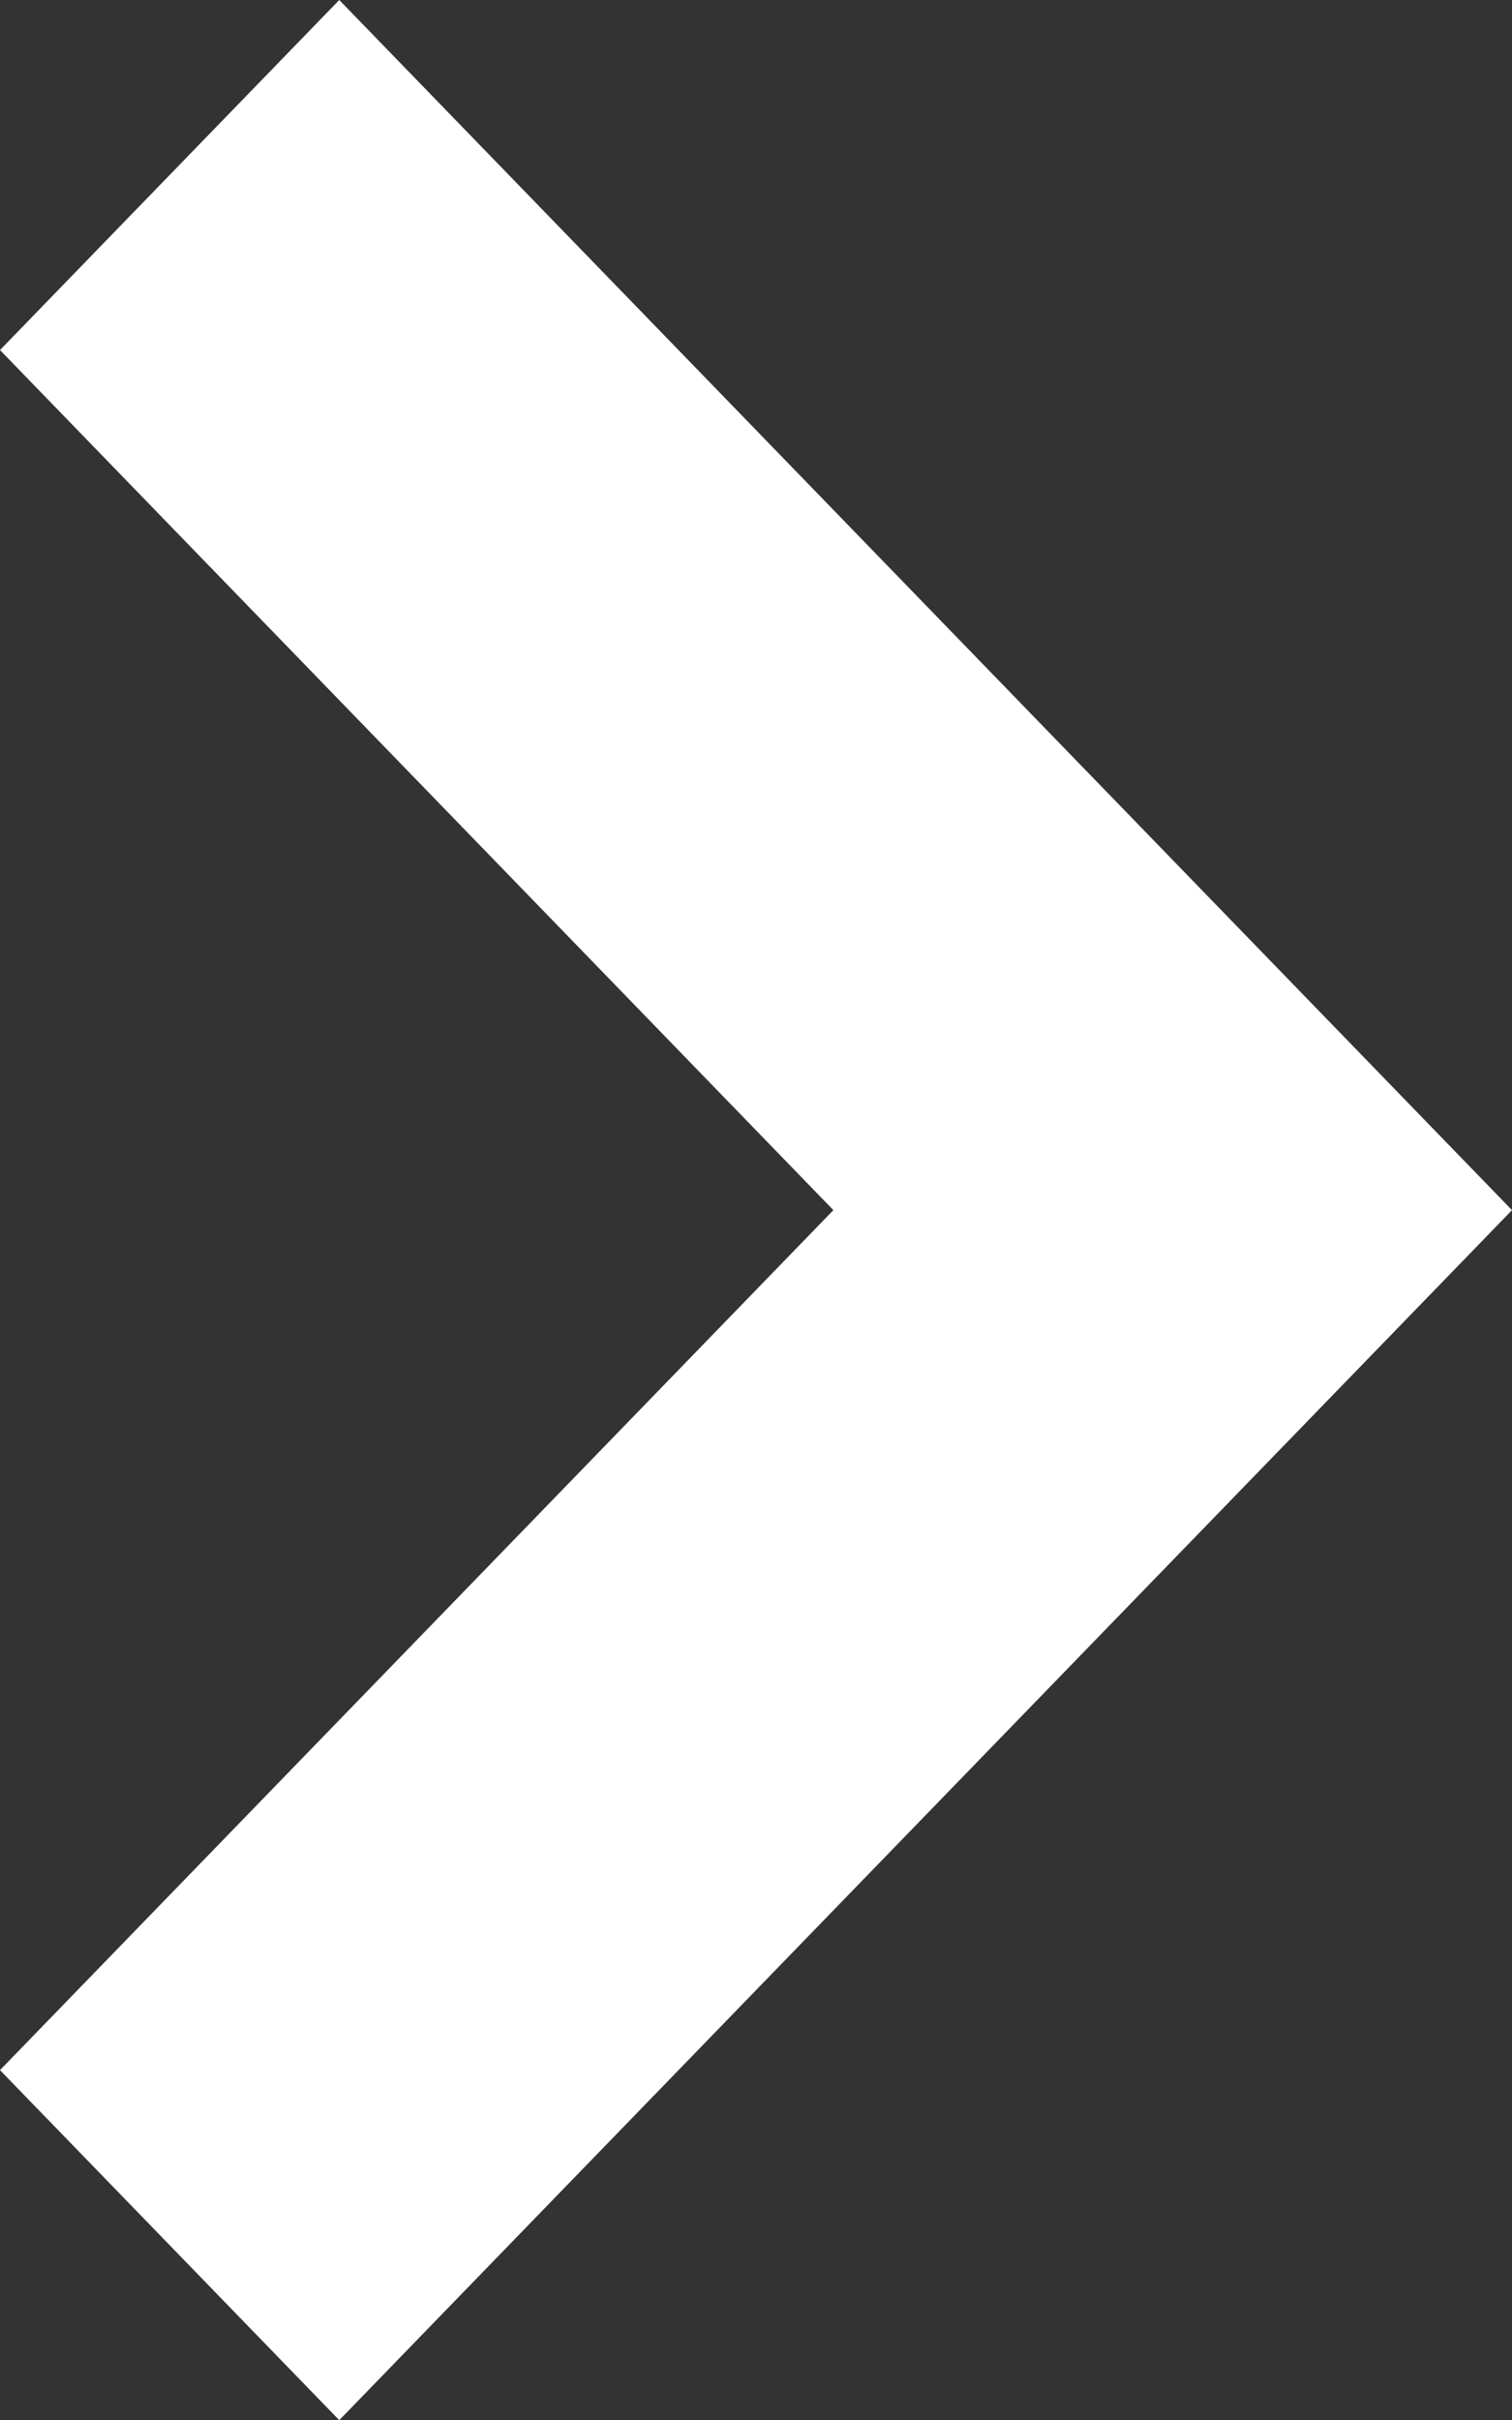 <?xml version="1.0" encoding="utf-8"?>
<!-- Generator: Adobe Illustrator 14.0.0, SVG Export Plug-In . SVG Version: 6.00 Build 43363)  -->
<!DOCTYPE svg PUBLIC "-//W3C//DTD SVG 1.1//EN" "http://www.w3.org/Graphics/SVG/1.1/DTD/svg11.dtd">
<svg version="1.1" id="Layer_1" xmlns="http://www.w3.org/2000/svg" xmlns:xlink="http://www.w3.org/1999/xlink" x="0px" y="0px"
	 width="14.997px" height="23.991px" viewBox="0 0 14.997 23.991" enable-background="new 0 0 14.997 23.991" xml:space="preserve">
<rect x="0" y="0" width="14.997" height="23.991" fill="#333333" stroke="none"/>
<g>
	<polygon fill-rule="evenodd" clip-rule="evenodd" fill="#FFFFFF" points="14.997,11.996 3.365,0 0,3.47 8.266,11.996 0,20.521 
		3.365,23.991 	"/>
</g>
</svg>
